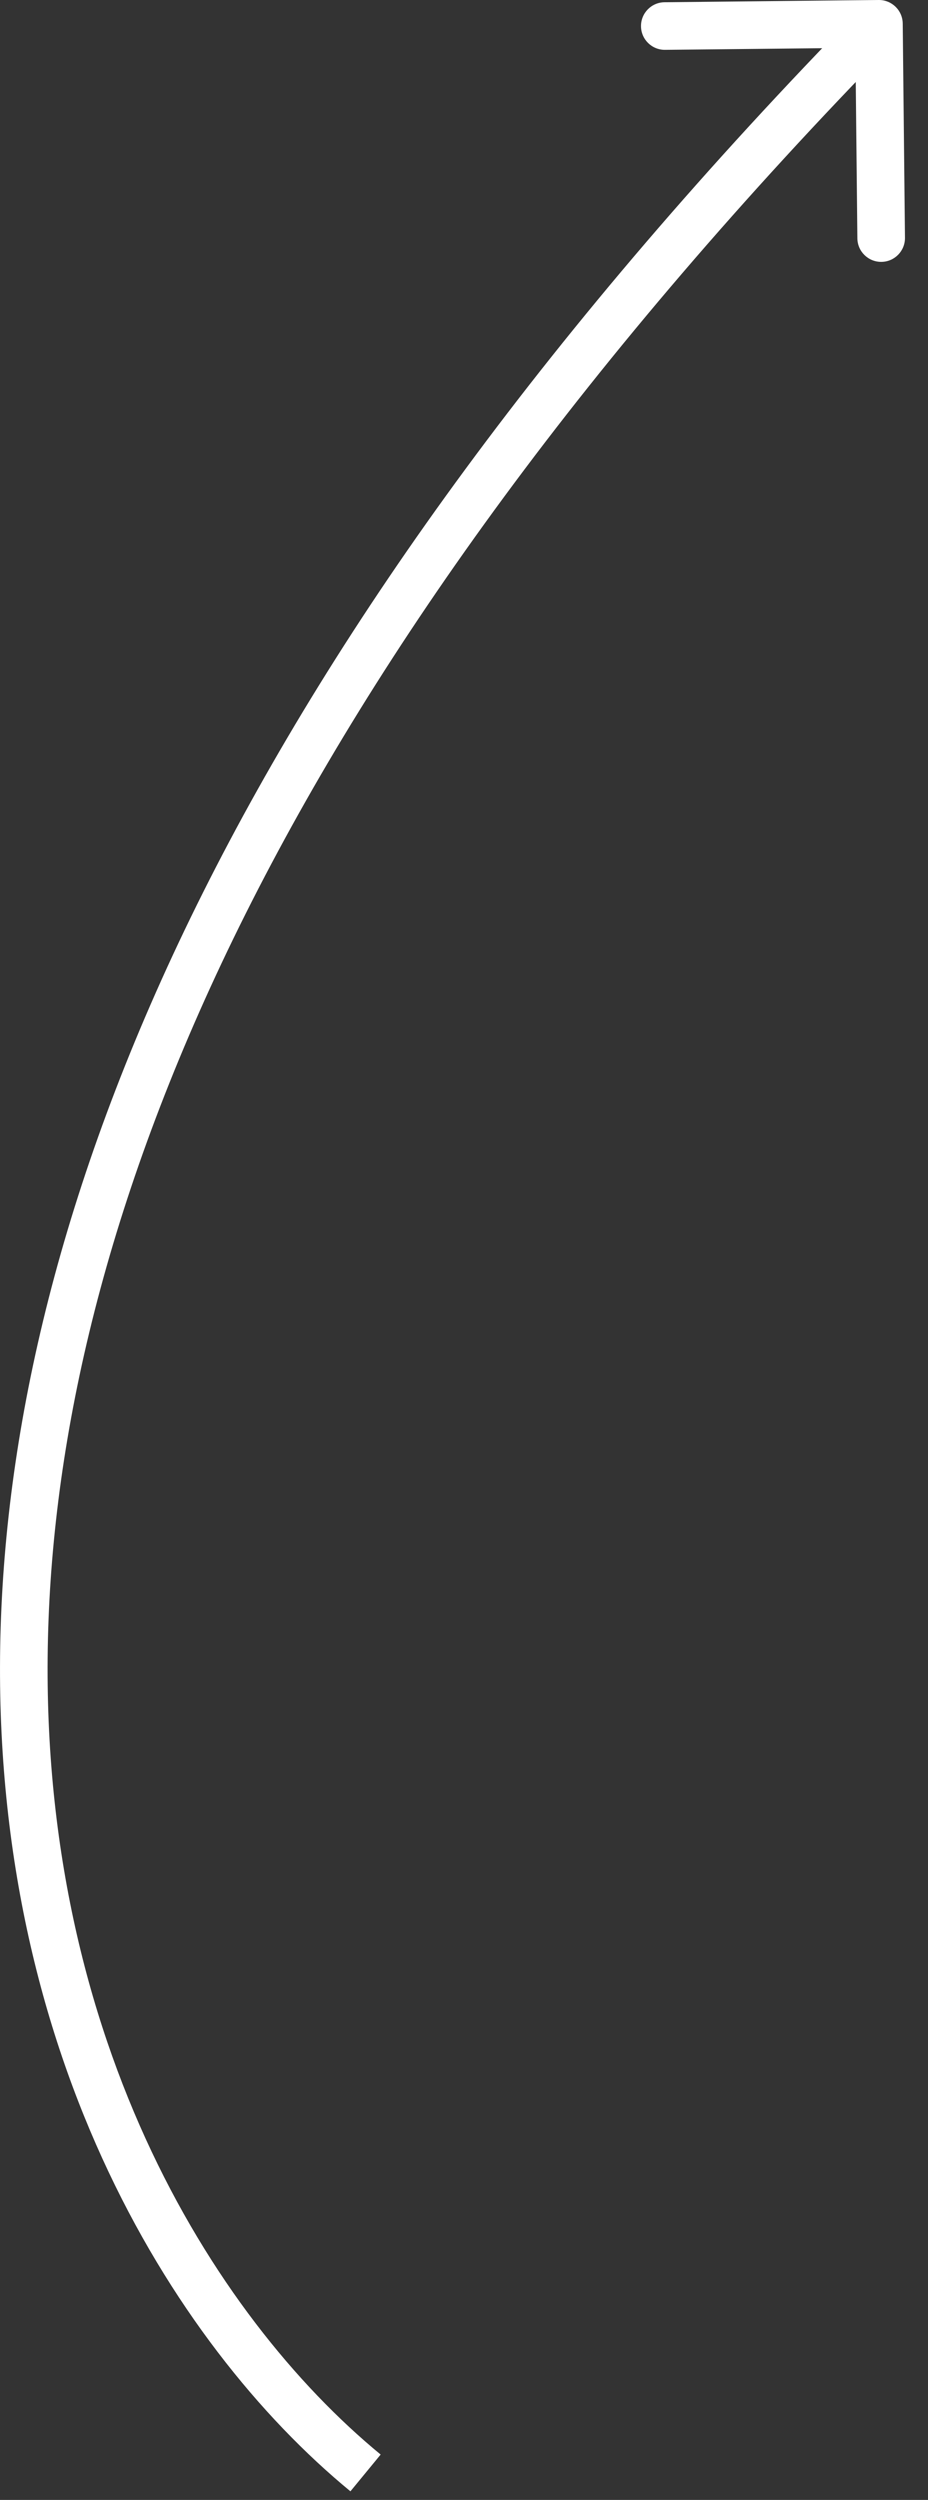<svg width="39" height="105" viewBox="0 0 39 105" fill="none" xmlns="http://www.w3.org/2000/svg">
<rect x="0" y="0" width="39" height="105" fill="#333333" stroke="none"/>
<path d="M37.938 0.99C37.932 0.437 37.48 -0.006 36.928 5.39126e-05L27.928 0.094C27.376 0.099 26.933 0.552 26.939 1.104C26.944 1.656 27.397 2.099 27.949 2.093L35.949 2.01L36.032 10.01C36.037 10.562 36.49 11.005 37.042 10.999C37.594 10.994 38.037 10.541 38.032 9.989L37.938 0.99ZM15.997 103.095C8.924 97.276 1.375 85.216 2.041 68.003C2.707 50.793 11.595 28.305 37.653 1.7L36.224 0.3C9.942 27.133 0.734 50.067 0.043 67.925C-0.648 85.781 7.184 98.435 14.727 104.639L15.997 103.095Z" fill="white"/>
</svg>
